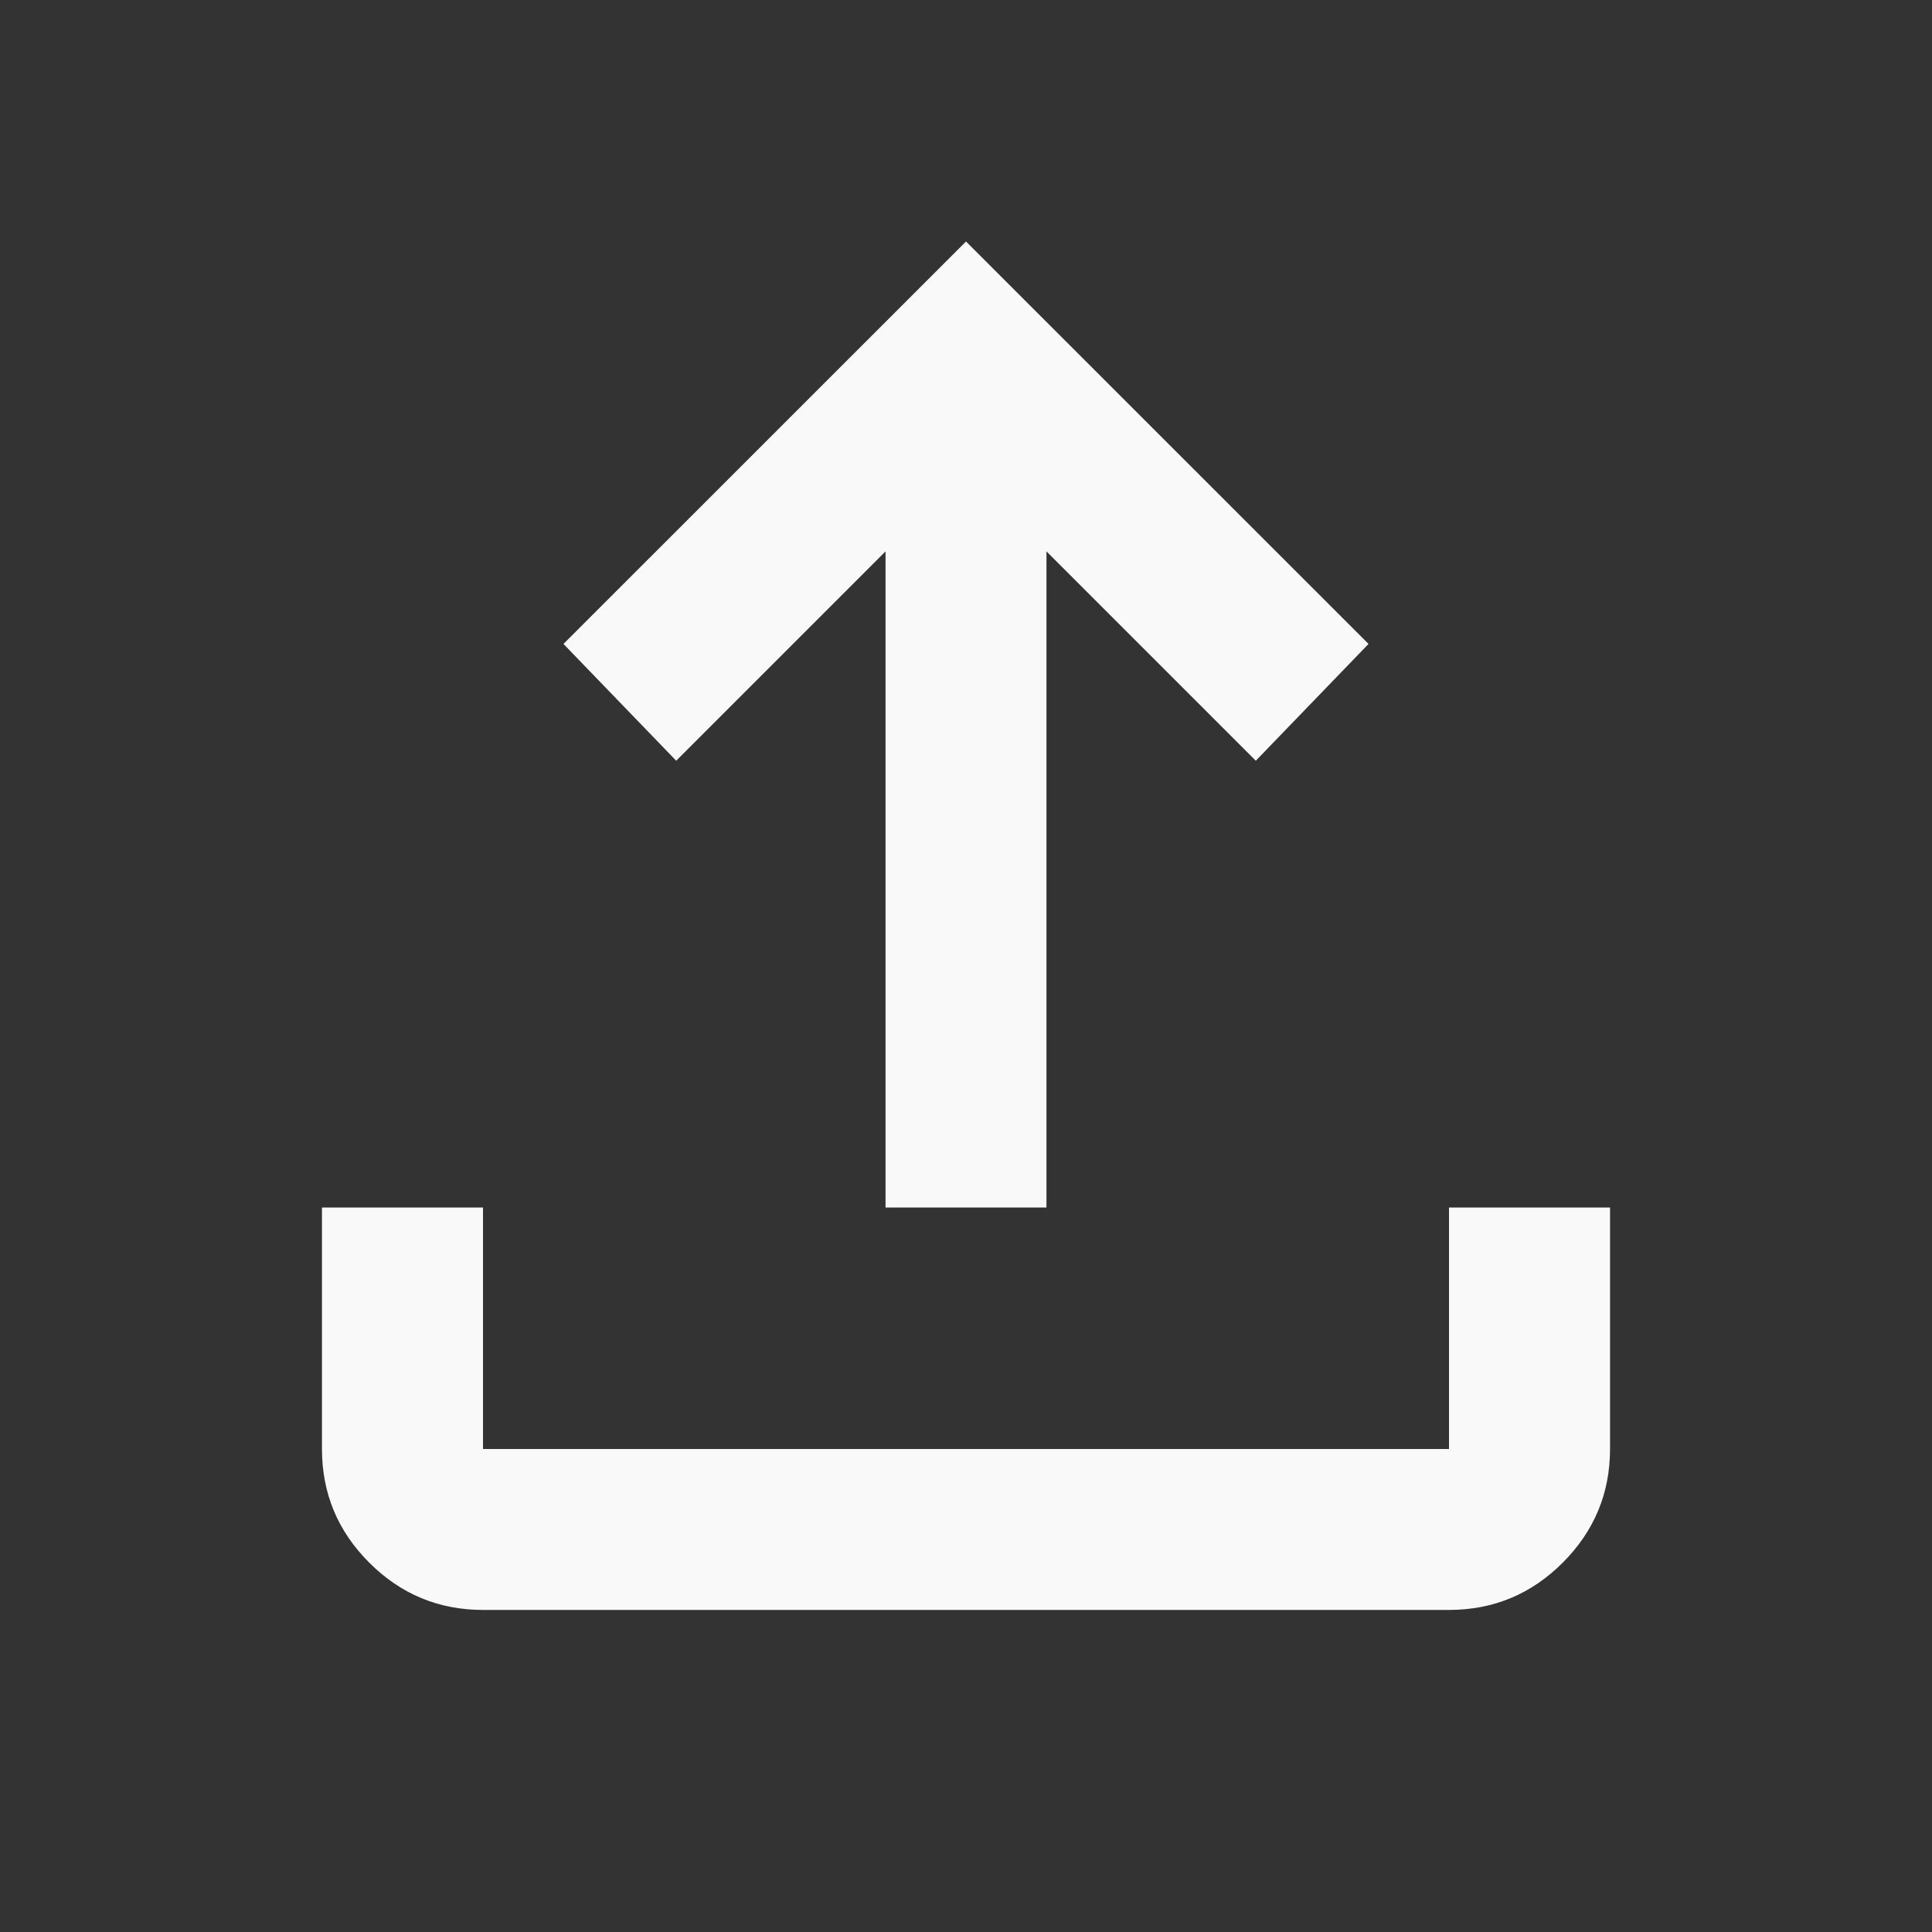 <svg width="20" height="20" viewBox="0 0 20 20" fill="none" xmlns="http://www.w3.org/2000/svg">
<rect x="0" y="0" width="20" height="20" fill="#333333" stroke="none"/>
<g id="Group 1000004318">
<mask id="mask0_1396_560" style="mask-type:alpha" maskUnits="userSpaceOnUse" x="0" y="0" width="20" height="20">
<rect id="Bounding box" width="20" height="20" transform="matrix(-1 0 0 1 20 0)" fill="#D9D9D9"/>
</mask>
<g mask="url(#mask0_1396_560)">
<path id="download" d="M5 16.666C4.542 16.666 4.149 16.503 3.823 16.177C3.496 15.851 3.333 15.458 3.333 15V12.5H5V15H15V12.5H16.667V15C16.667 15.458 16.503 15.851 16.177 16.177C15.851 16.503 15.458 16.666 15 16.666H5Z" fill="#F9F9F9"/>
<path id="download_2" d="M5.833 6.666L10 2.5L14.167 6.666L13 7.875L10.833 5.708V12.5H9.167V5.708L7 7.875L5.833 6.666Z" fill="#F9F9F9"/>
</g>
</g>
</svg>
